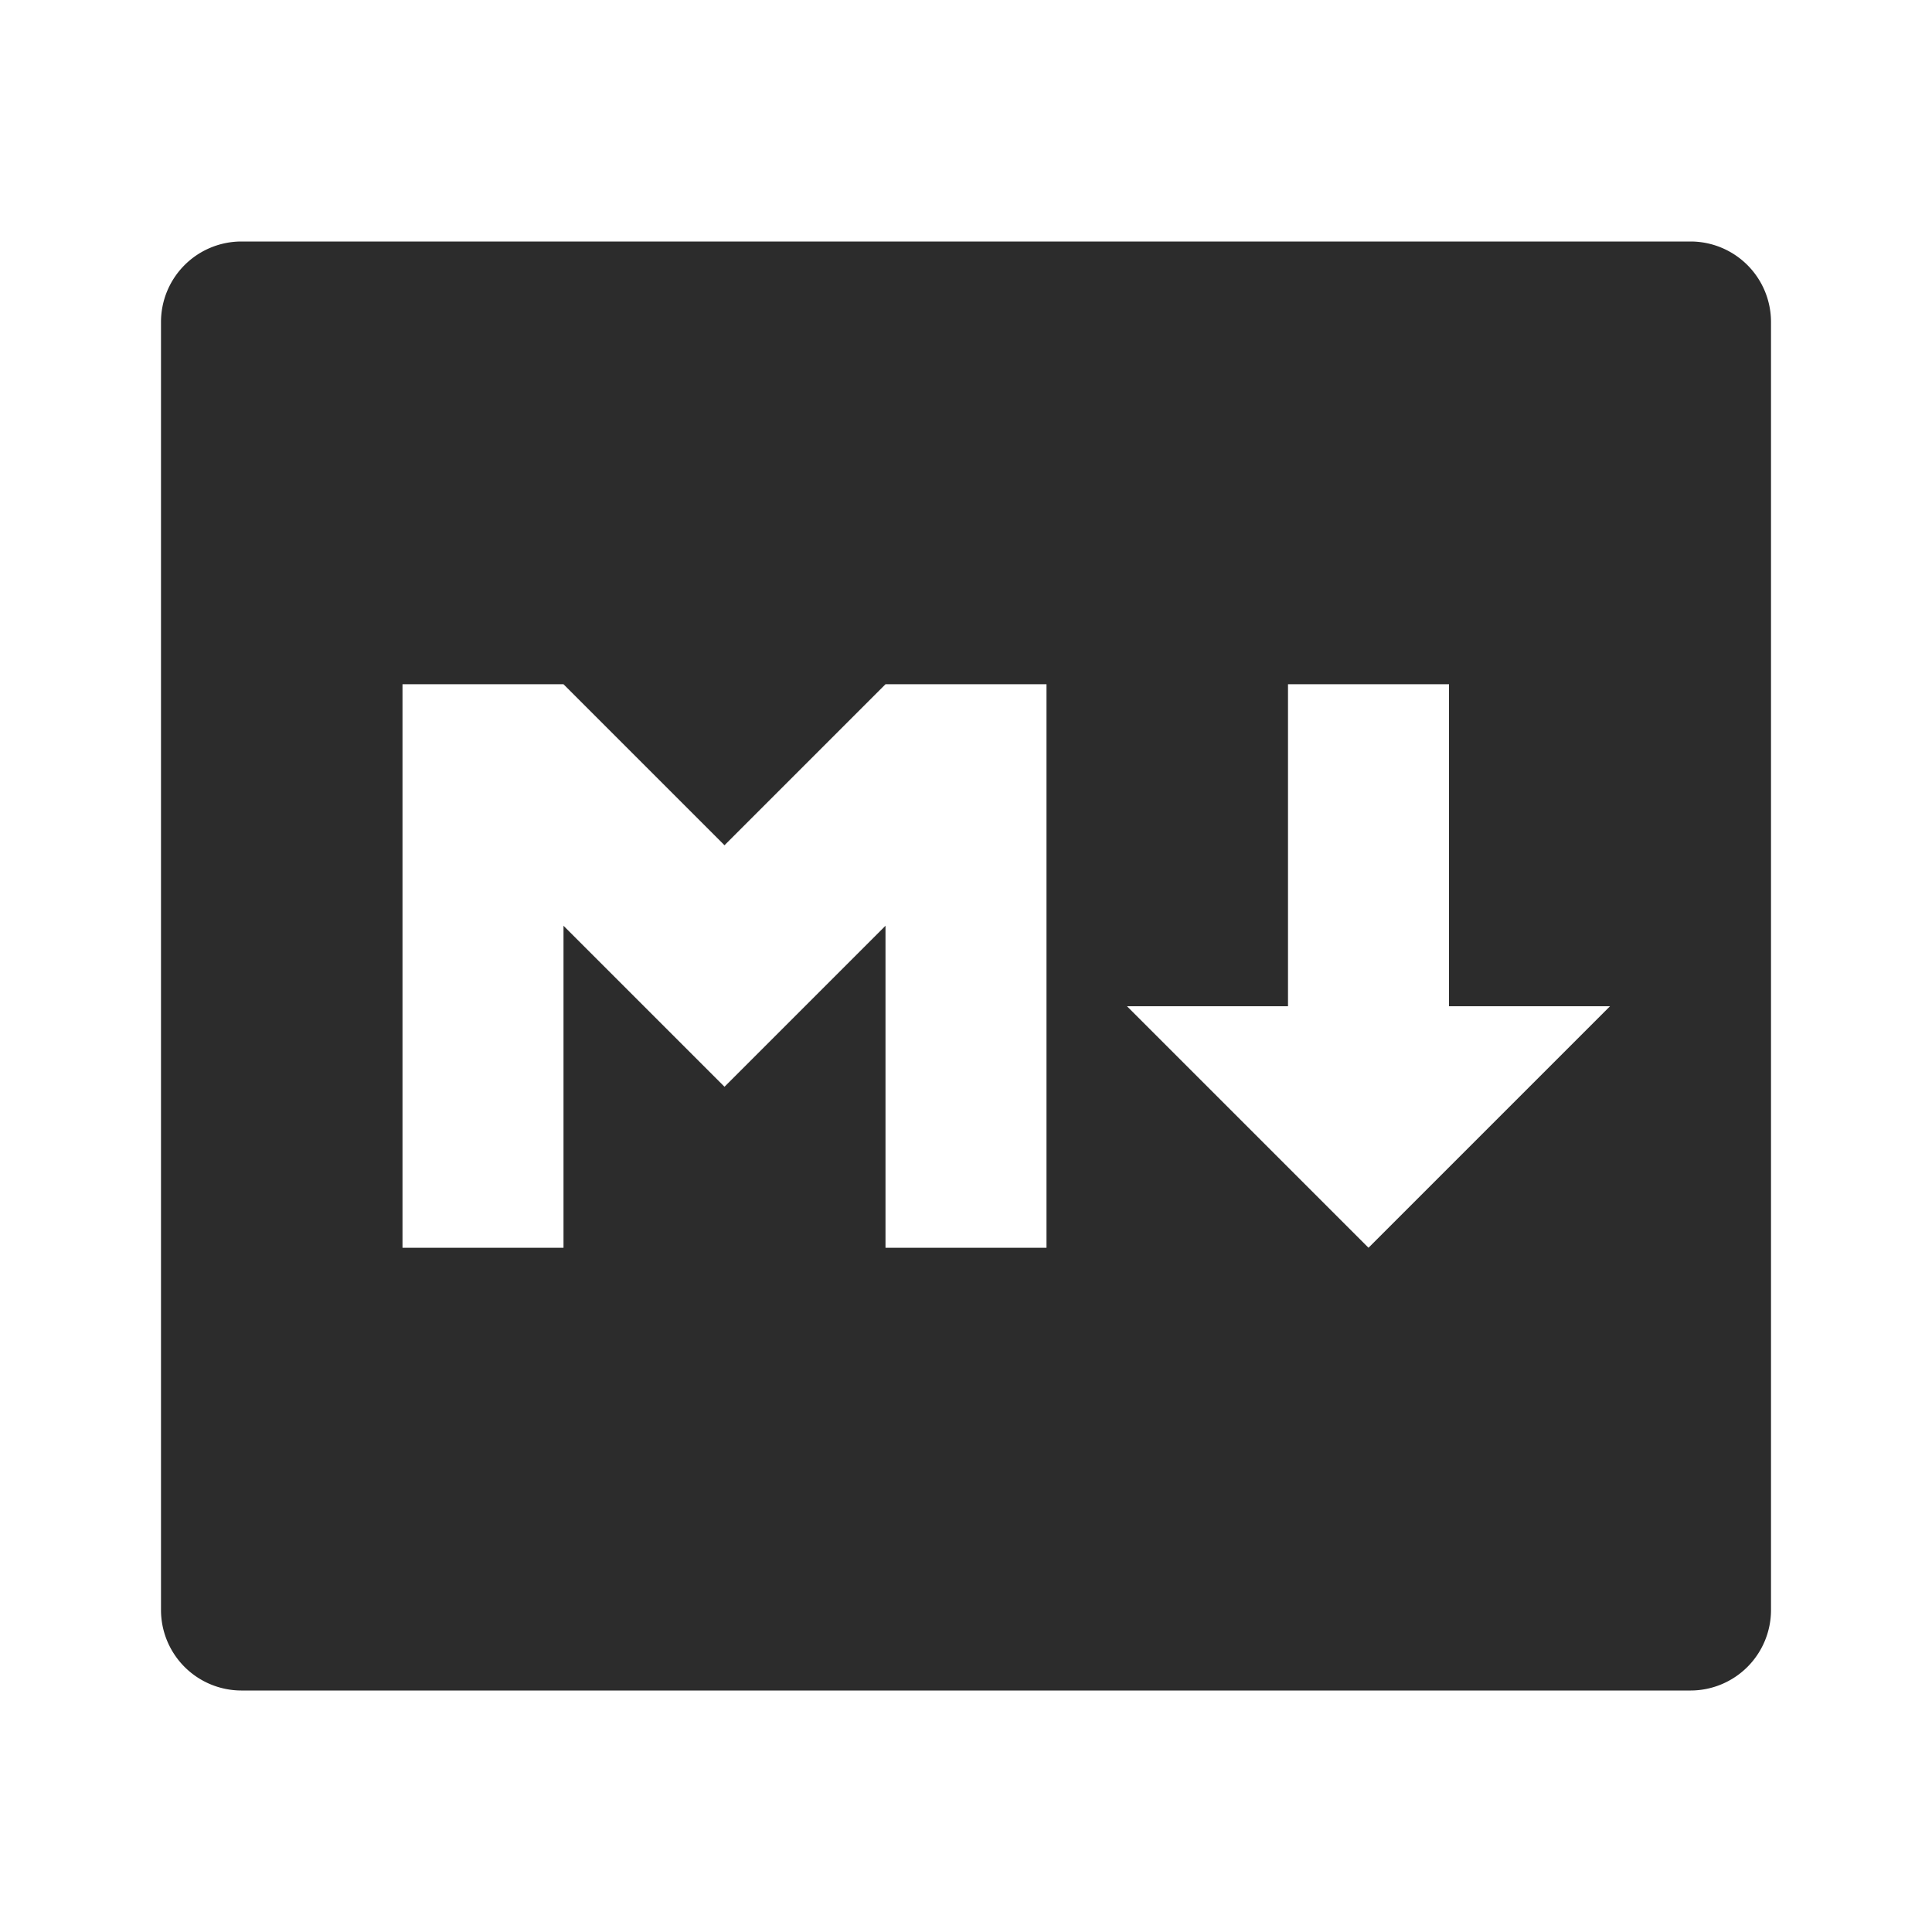 <?xml version="1.0" standalone="no"?><!DOCTYPE svg PUBLIC "-//W3C//DTD SVG 1.1//EN" "http://www.w3.org/Graphics/SVG/1.1/DTD/svg11.dtd"><svg class="icon" width="22px" height="22.00px" viewBox="0 0 1024 1024" version="1.1" xmlns="http://www.w3.org/2000/svg"><path fill="#2c2c2c" d="M128 128h768a42.667 42.667 0 0 1 42.667 42.667v682.667a42.667 42.667 0 0 1-42.667 42.667H128a42.667 42.667 0 0 1-42.667-42.667V170.667a42.667 42.667 0 0 1 42.667-42.667z m170.667 533.333v-170.667l85.333 85.333 85.333-85.333v170.667h85.333v-298.667h-85.333l-85.333 85.333-85.333-85.333H213.333v298.667h85.333z m469.333-128v-170.667h-85.333v170.667h-85.333l128 128 128-128h-85.333z" /></svg>